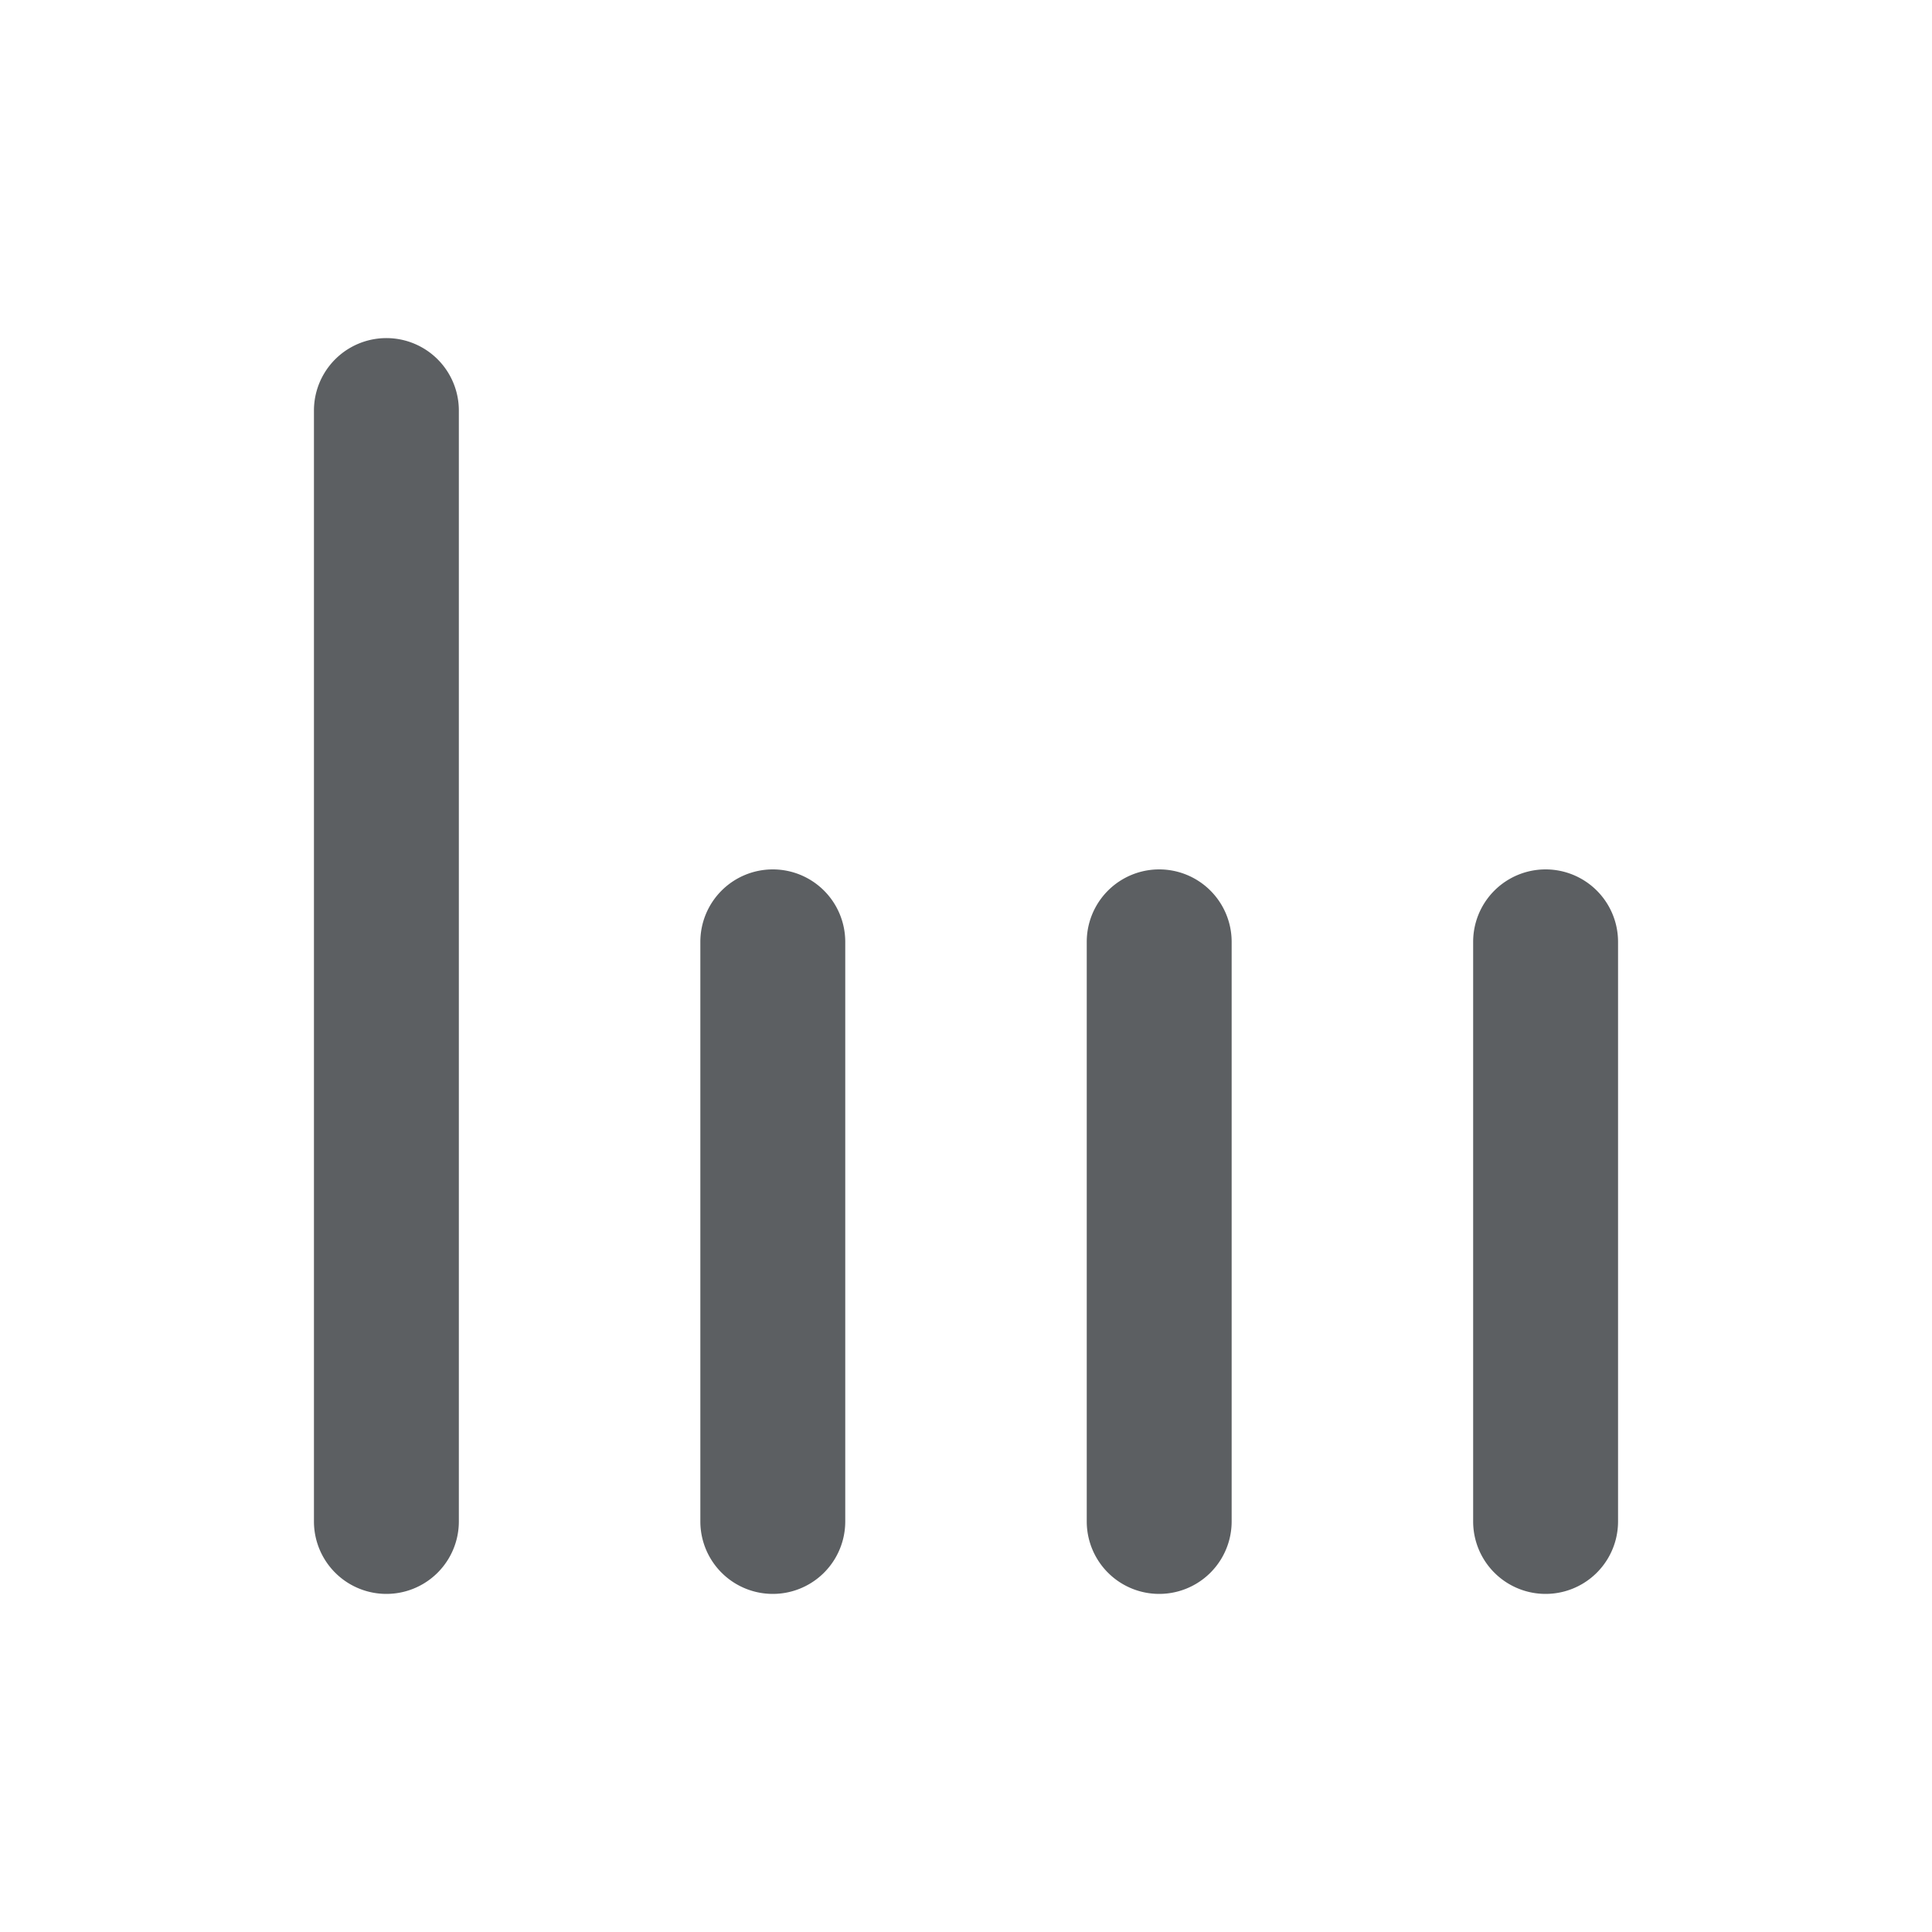 <svg viewBox="0 0 20 20" xmlns="http://www.w3.org/2000/svg"><path d="M4.75 4.25a.75.75 0 0 0-1.5 0v11.5a.75.75 0 0 0 1.5 0v-11.5Z" fill="#5C5F62"/><path d="M8 9a.75.75 0 0 1 .75.75v6a.75.75 0 0 1-1.5 0v-6a.75.75 0 0 1 .75-.75Z" fill="#5C5F62"/><path d="M12.75 9.75a.75.75 0 0 0-1.5 0v6a.75.75 0 0 0 1.5 0v-6Z" fill="#5C5F62"/><path d="M16.75 9.75a.75.75 0 0 0-1.5 0v6a.75.75 0 0 0 1.5 0v-6Z" fill="#5C5F62"/></svg>